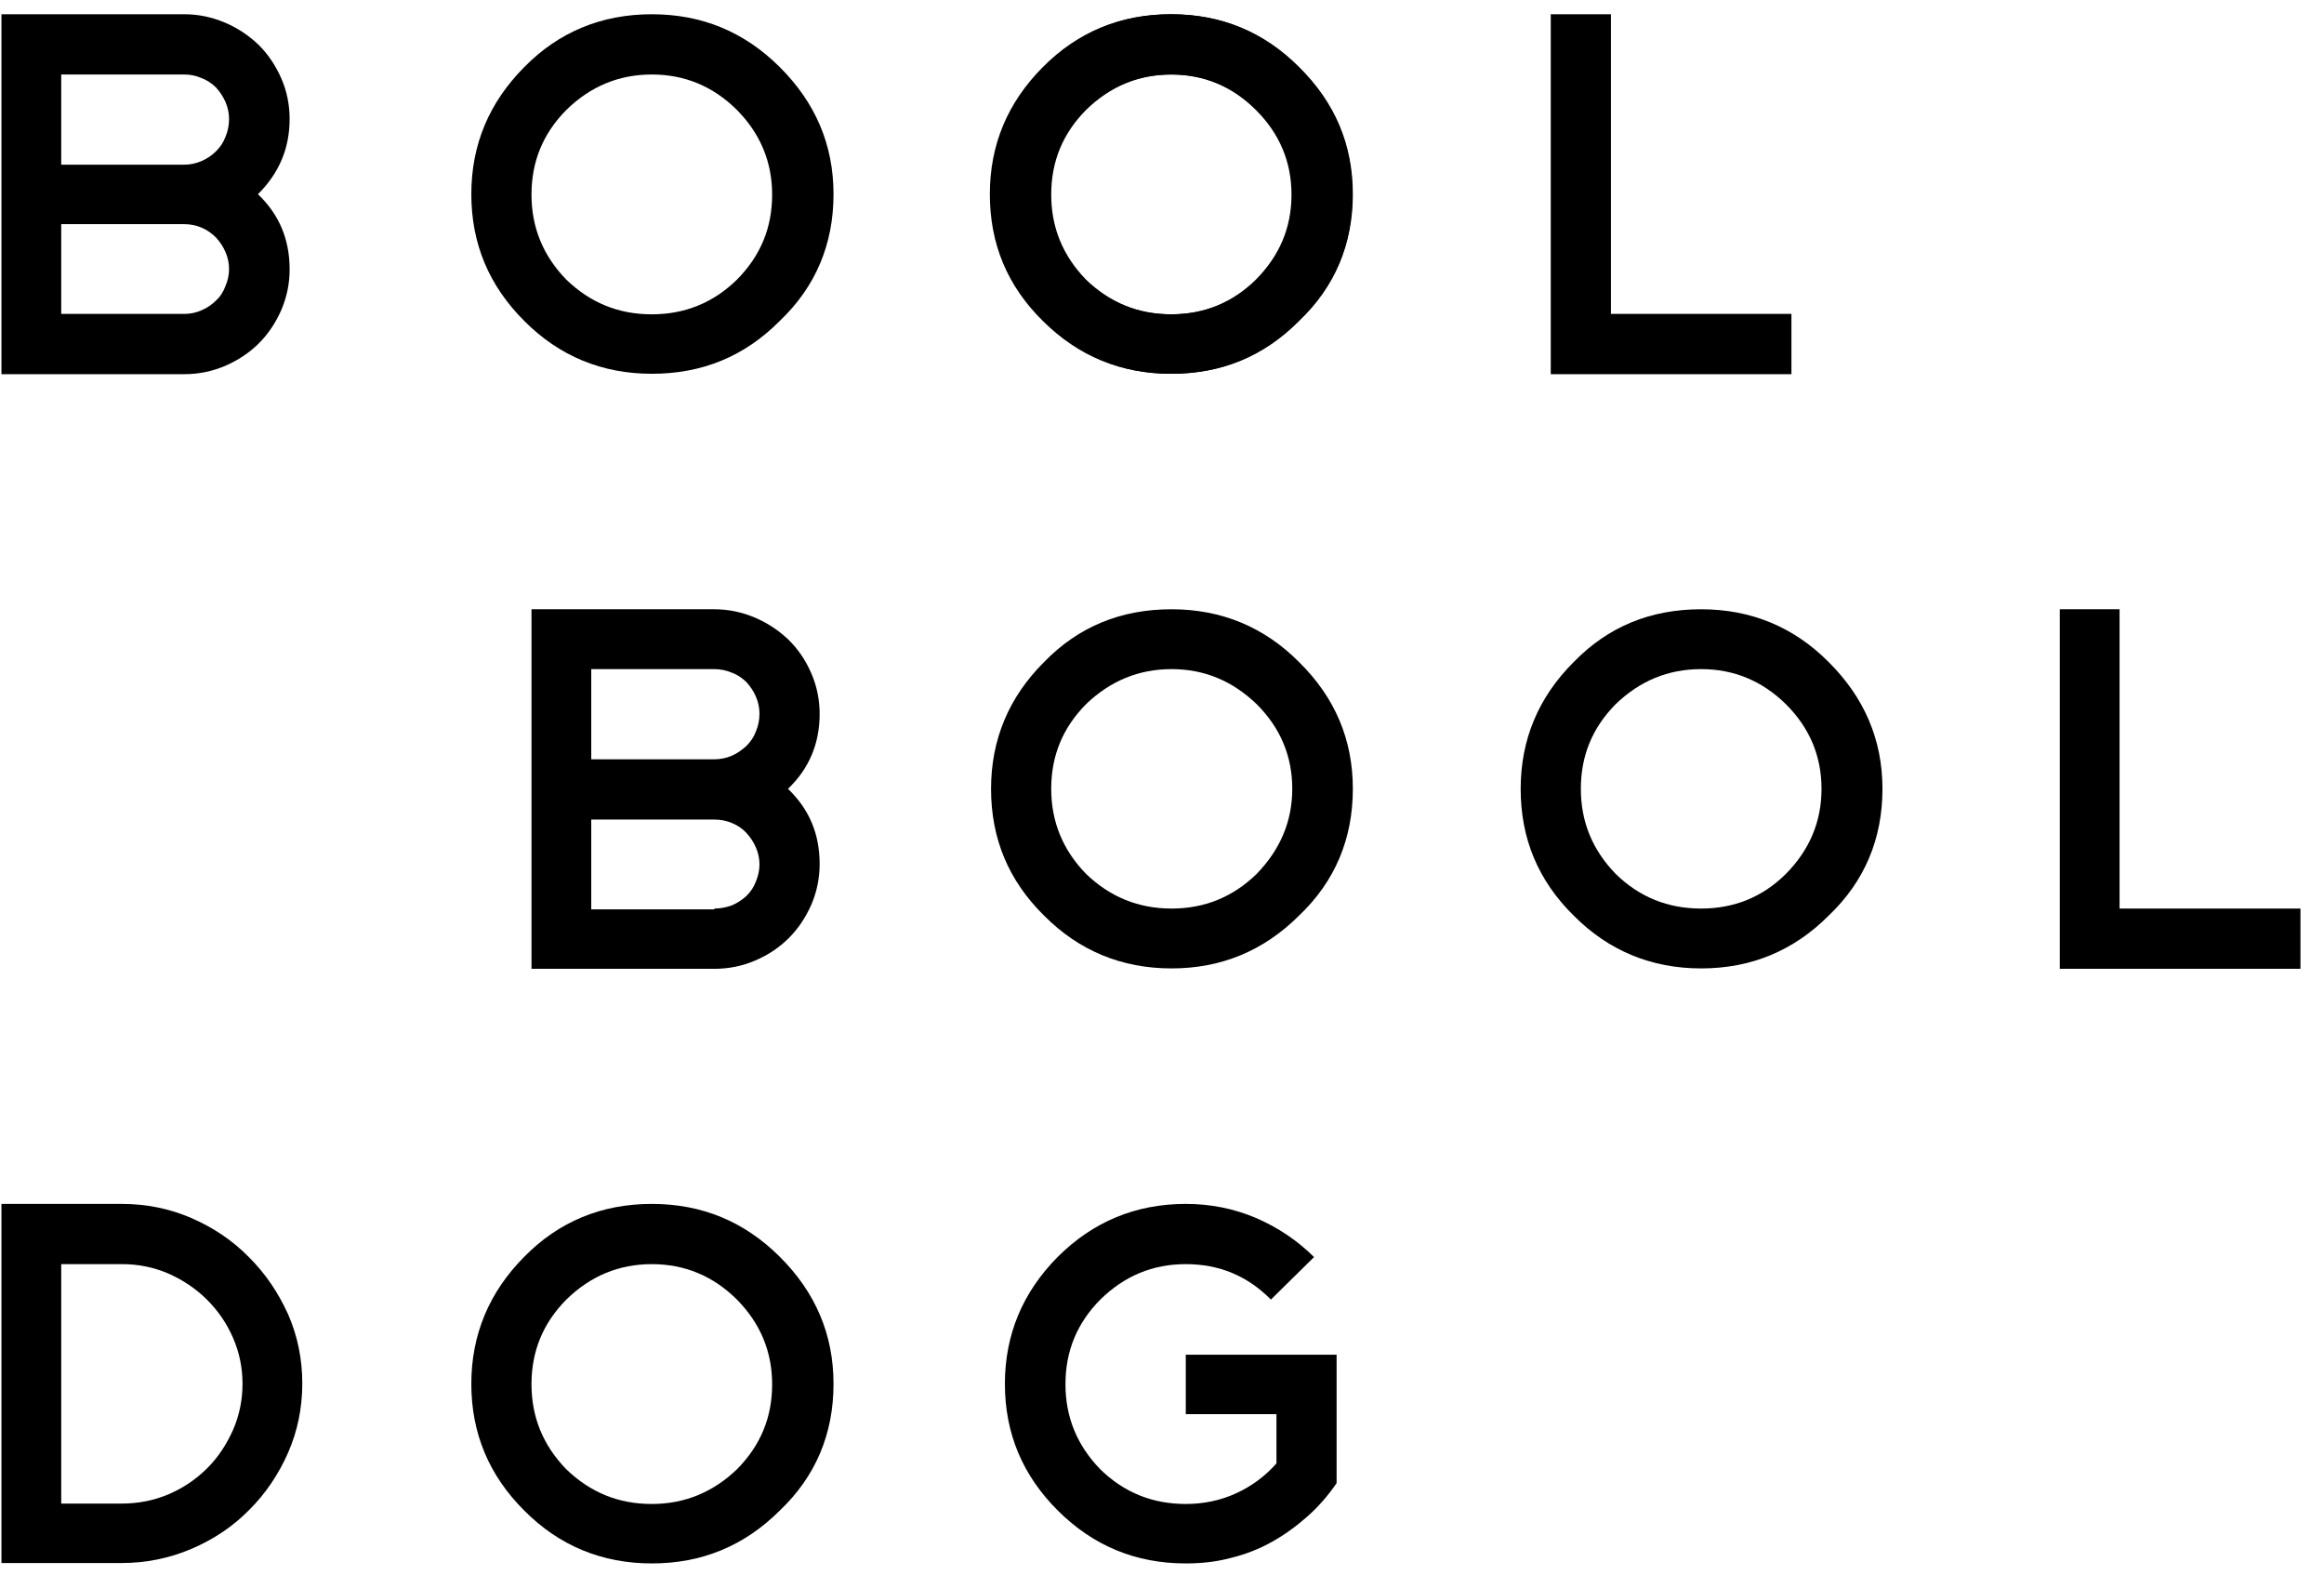 <svg width="93" height="63" viewBox="0 0 93 63" fill="none" xmlns="http://www.w3.org/2000/svg">
<g clip-path="url(#clip0)">
<path d="M10.323 7.77C11.178 8.59 11.59 9.582 11.59 10.78C11.59 11.347 11.479 11.883 11.257 12.403C11.036 12.907 10.735 13.364 10.354 13.742C9.974 14.12 9.515 14.419 9.008 14.64C8.485 14.861 7.947 14.971 7.377 14.971H0.058V0.57H7.377C7.931 0.57 8.47 0.68 8.992 0.901C9.515 1.121 9.958 1.421 10.354 1.799C10.735 2.177 11.036 2.634 11.257 3.138C11.479 3.642 11.59 4.194 11.59 4.761C11.59 5.943 11.162 6.935 10.323 7.77ZM7.377 2.981H2.45V6.589H7.377C7.614 6.589 7.836 6.541 8.058 6.447C8.279 6.352 8.47 6.226 8.644 6.053C8.818 5.88 8.945 5.691 9.024 5.47C9.119 5.249 9.166 5.013 9.166 4.761C9.166 4.525 9.119 4.304 9.024 4.083C8.929 3.863 8.802 3.674 8.644 3.5C8.485 3.343 8.279 3.201 8.058 3.122C7.852 3.028 7.614 2.981 7.377 2.981ZM7.377 12.56C7.614 12.56 7.836 12.513 8.058 12.418C8.279 12.324 8.47 12.198 8.644 12.024C8.818 11.867 8.945 11.662 9.024 11.441C9.119 11.221 9.166 11 9.166 10.764C9.166 10.528 9.119 10.307 9.024 10.086C8.929 9.866 8.802 9.677 8.644 9.504C8.485 9.346 8.295 9.204 8.073 9.11C7.852 9.015 7.614 8.968 7.361 8.968H2.45V12.56H7.377Z" fill="black"/>
<path d="M26.084 0.57C28.096 0.57 29.791 1.279 31.2 2.681C32.626 4.099 33.355 5.785 33.355 7.77C33.355 9.771 32.642 11.473 31.2 12.844C29.791 14.262 28.096 14.955 26.084 14.955C24.088 14.955 22.377 14.246 20.983 12.844C19.574 11.441 18.861 9.756 18.861 7.77C18.861 5.785 19.574 4.099 20.983 2.681C22.361 1.279 24.072 0.57 26.084 0.57ZM26.084 2.981C24.769 2.981 23.629 3.453 22.663 4.399C21.728 5.344 21.269 6.463 21.269 7.786C21.269 9.094 21.728 10.228 22.663 11.189C23.629 12.119 24.753 12.576 26.084 12.576C27.399 12.576 28.539 12.119 29.49 11.189C30.44 10.228 30.899 9.11 30.899 7.786C30.899 6.478 30.424 5.344 29.49 4.399C28.539 3.453 27.399 2.981 26.084 2.981Z" fill="black"/>
<path d="M46.85 0.57C48.846 0.57 50.557 1.279 51.967 2.681C53.392 4.099 54.121 5.785 54.121 7.77C54.121 9.771 53.408 11.473 51.967 12.844C50.557 14.262 48.862 14.955 46.85 14.955C44.854 14.955 43.144 14.246 41.734 12.844C40.308 11.441 39.611 9.756 39.611 7.77C39.611 5.785 40.324 4.099 41.734 2.681C43.128 1.279 44.839 0.57 46.85 0.57ZM46.85 2.981C45.536 2.981 44.395 3.453 43.429 4.399C42.494 5.344 42.035 6.463 42.035 7.786C42.035 9.094 42.494 10.228 43.429 11.189C44.395 12.119 45.52 12.576 46.85 12.576C48.181 12.576 49.306 12.119 50.256 11.189C51.206 10.228 51.682 9.11 51.682 7.786C51.682 6.478 51.206 5.344 50.256 4.399C49.306 3.453 48.181 2.981 46.85 2.981Z" fill="black"/>
<path d="M62.057 0.57H64.465V12.56H71.688V14.971H62.057V0.57Z" fill="black"/>
<path d="M31.533 31.562C32.388 32.381 32.8 33.374 32.8 34.571C32.8 35.139 32.689 35.674 32.468 36.194C32.246 36.698 31.945 37.155 31.565 37.533C31.184 37.912 30.741 38.211 30.218 38.432C29.711 38.652 29.157 38.763 28.587 38.763H21.269V24.377H28.587C29.141 24.377 29.68 24.488 30.202 24.708C30.725 24.929 31.169 25.228 31.565 25.606C31.945 25.984 32.246 26.425 32.468 26.945C32.689 27.45 32.8 28.001 32.8 28.568C32.8 29.734 32.388 30.743 31.533 31.562ZM28.587 26.772H23.66V30.38H28.587C28.824 30.38 29.062 30.333 29.284 30.238C29.506 30.144 29.695 30.002 29.87 29.845C30.044 29.671 30.171 29.482 30.25 29.262C30.345 29.041 30.392 28.805 30.392 28.553C30.392 28.316 30.345 28.096 30.25 27.875C30.155 27.654 30.028 27.465 29.87 27.292C29.711 27.134 29.506 26.993 29.284 26.914C29.062 26.819 28.824 26.772 28.587 26.772ZM28.587 36.352C28.824 36.352 29.062 36.304 29.284 36.226C29.506 36.131 29.695 36.005 29.87 35.848C30.044 35.674 30.171 35.485 30.25 35.265C30.345 35.044 30.392 34.808 30.392 34.587C30.392 34.351 30.345 34.13 30.25 33.91C30.155 33.689 30.028 33.5 29.87 33.327C29.711 33.153 29.521 33.027 29.299 32.933C29.078 32.838 28.84 32.791 28.587 32.791H23.66V36.383H28.587V36.352Z" fill="black"/>
<path d="M46.882 24.377C48.878 24.377 50.589 25.086 51.983 26.488C53.424 27.907 54.137 29.592 54.137 31.562C54.137 33.563 53.424 35.265 51.983 36.635C50.573 38.038 48.878 38.747 46.882 38.747C44.886 38.747 43.175 38.038 41.782 36.635C40.356 35.233 39.659 33.547 39.659 31.562C39.659 29.592 40.372 27.891 41.782 26.488C43.16 25.07 44.855 24.377 46.882 24.377ZM46.882 26.772C45.567 26.772 44.427 27.245 43.461 28.174C42.526 29.12 42.067 30.238 42.067 31.562C42.067 32.87 42.526 34.004 43.461 34.965C44.427 35.895 45.567 36.352 46.882 36.352C48.197 36.352 49.337 35.895 50.288 34.965C51.222 34.004 51.713 32.87 51.713 31.562C51.713 30.254 51.238 29.12 50.288 28.174C49.322 27.245 48.197 26.772 46.882 26.772Z" fill="black"/>
<path d="M46.882 0.57C48.878 0.57 50.589 1.279 51.983 2.681C53.424 4.099 54.137 5.785 54.137 7.77C54.137 9.771 53.424 11.473 51.983 12.844C50.573 14.262 48.878 14.955 46.882 14.955C44.886 14.955 43.175 14.246 41.782 12.844C40.356 11.441 39.659 9.756 39.659 7.77C39.659 5.785 40.372 4.099 41.782 2.681C43.16 1.279 44.855 0.57 46.882 0.57ZM46.882 2.981C45.567 2.981 44.427 3.453 43.461 4.399C42.526 5.344 42.067 6.463 42.067 7.786C42.067 9.094 42.526 10.228 43.461 11.189C44.427 12.119 45.567 12.576 46.882 12.576C48.197 12.576 49.337 12.119 50.288 11.189C51.222 10.228 51.713 9.11 51.713 7.786C51.713 6.478 51.238 5.344 50.288 4.399C49.322 3.453 48.197 2.981 46.882 2.981Z" fill="black"/>
<path d="M68.076 24.377C70.072 24.377 71.783 25.086 73.177 26.488C74.602 27.907 75.331 29.592 75.331 31.562C75.331 33.563 74.618 35.265 73.177 36.635C71.783 38.038 70.072 38.747 68.076 38.747C66.08 38.747 64.37 38.038 62.976 36.635C61.55 35.233 60.853 33.547 60.853 31.562C60.853 29.592 61.566 27.891 62.976 26.488C64.354 25.07 66.049 24.377 68.076 24.377ZM68.076 26.772C66.746 26.772 65.621 27.245 64.655 28.174C63.72 29.12 63.261 30.238 63.261 31.562C63.261 32.87 63.72 34.004 64.655 34.965C65.605 35.895 66.746 36.352 68.076 36.352C69.391 36.352 70.531 35.895 71.466 34.965C72.416 34.004 72.892 32.87 72.892 31.562C72.892 30.254 72.416 29.12 71.466 28.174C70.516 27.245 69.391 26.772 68.076 26.772Z" fill="black"/>
<path d="M82.427 24.377H84.819V36.352H92.058V38.763H82.427V24.377Z" fill="black"/>
<path d="M0.058 48.169H4.874C5.856 48.169 6.79 48.358 7.662 48.736C8.533 49.114 9.309 49.634 9.958 50.296C10.624 50.958 11.131 51.714 11.527 52.58C11.907 53.447 12.097 54.377 12.097 55.353C12.097 56.33 11.907 57.26 11.527 58.127C11.146 58.993 10.624 59.765 9.974 60.411C9.325 61.073 8.549 61.593 7.662 61.971C6.775 62.349 5.84 62.538 4.858 62.538H0.058V48.169ZM4.874 60.159C5.539 60.159 6.173 60.033 6.759 59.781C7.345 59.529 7.852 59.182 8.295 58.741C8.739 58.3 9.071 57.78 9.325 57.213C9.578 56.63 9.705 56.015 9.705 55.369C9.705 54.723 9.578 54.109 9.325 53.526C9.071 52.943 8.723 52.439 8.279 51.997C7.836 51.556 7.313 51.21 6.743 50.958C6.157 50.705 5.539 50.579 4.89 50.579H2.45V60.159H4.874Z" fill="black"/>
<path d="M26.084 48.169C28.096 48.169 29.791 48.878 31.2 50.28C32.626 51.698 33.355 53.384 33.355 55.369C33.355 57.37 32.642 59.072 31.2 60.443C29.791 61.845 28.096 62.554 26.084 62.554C24.088 62.554 22.377 61.845 20.983 60.443C19.574 59.04 18.861 57.355 18.861 55.369C18.861 53.4 19.574 51.698 20.983 50.28C22.361 48.878 24.072 48.169 26.084 48.169ZM26.084 50.579C24.769 50.579 23.629 51.052 22.663 51.997C21.728 52.943 21.269 54.062 21.269 55.385C21.269 56.693 21.728 57.827 22.663 58.788C23.629 59.718 24.753 60.175 26.084 60.175C27.399 60.175 28.539 59.702 29.49 58.788C30.44 57.827 30.899 56.709 30.899 55.385C30.899 54.077 30.424 52.943 29.49 51.997C28.539 51.052 27.399 50.579 26.084 50.579Z" fill="black"/>
<path d="M47.452 48.169C48.45 48.169 49.385 48.358 50.272 48.736C51.143 49.114 51.919 49.634 52.585 50.296L50.858 51.997C49.923 51.052 48.799 50.579 47.452 50.579C46.122 50.579 44.997 51.052 44.031 51.997C43.096 52.943 42.637 54.062 42.637 55.385C42.637 56.693 43.096 57.827 44.031 58.788C44.981 59.718 46.122 60.175 47.452 60.175C48.165 60.175 48.846 60.033 49.464 59.749C50.082 59.466 50.62 59.072 51.08 58.552V56.582H47.452V54.203H53.487V59.34C53.155 59.828 52.775 60.269 52.331 60.663C51.888 61.057 51.412 61.404 50.906 61.687C50.399 61.971 49.844 62.192 49.258 62.333C48.672 62.491 48.07 62.554 47.452 62.554C45.441 62.554 43.746 61.845 42.336 60.443C40.926 59.04 40.213 57.355 40.213 55.369C40.213 53.4 40.926 51.698 42.336 50.28C43.746 48.878 45.456 48.169 47.452 48.169Z" fill="black"/>
</g>
<defs>
<clipPath id="clip0">
<rect width="92" height="62" fill="white" transform="translate(0.058 0.57)"/>
</clipPath>
</defs>
</svg>
